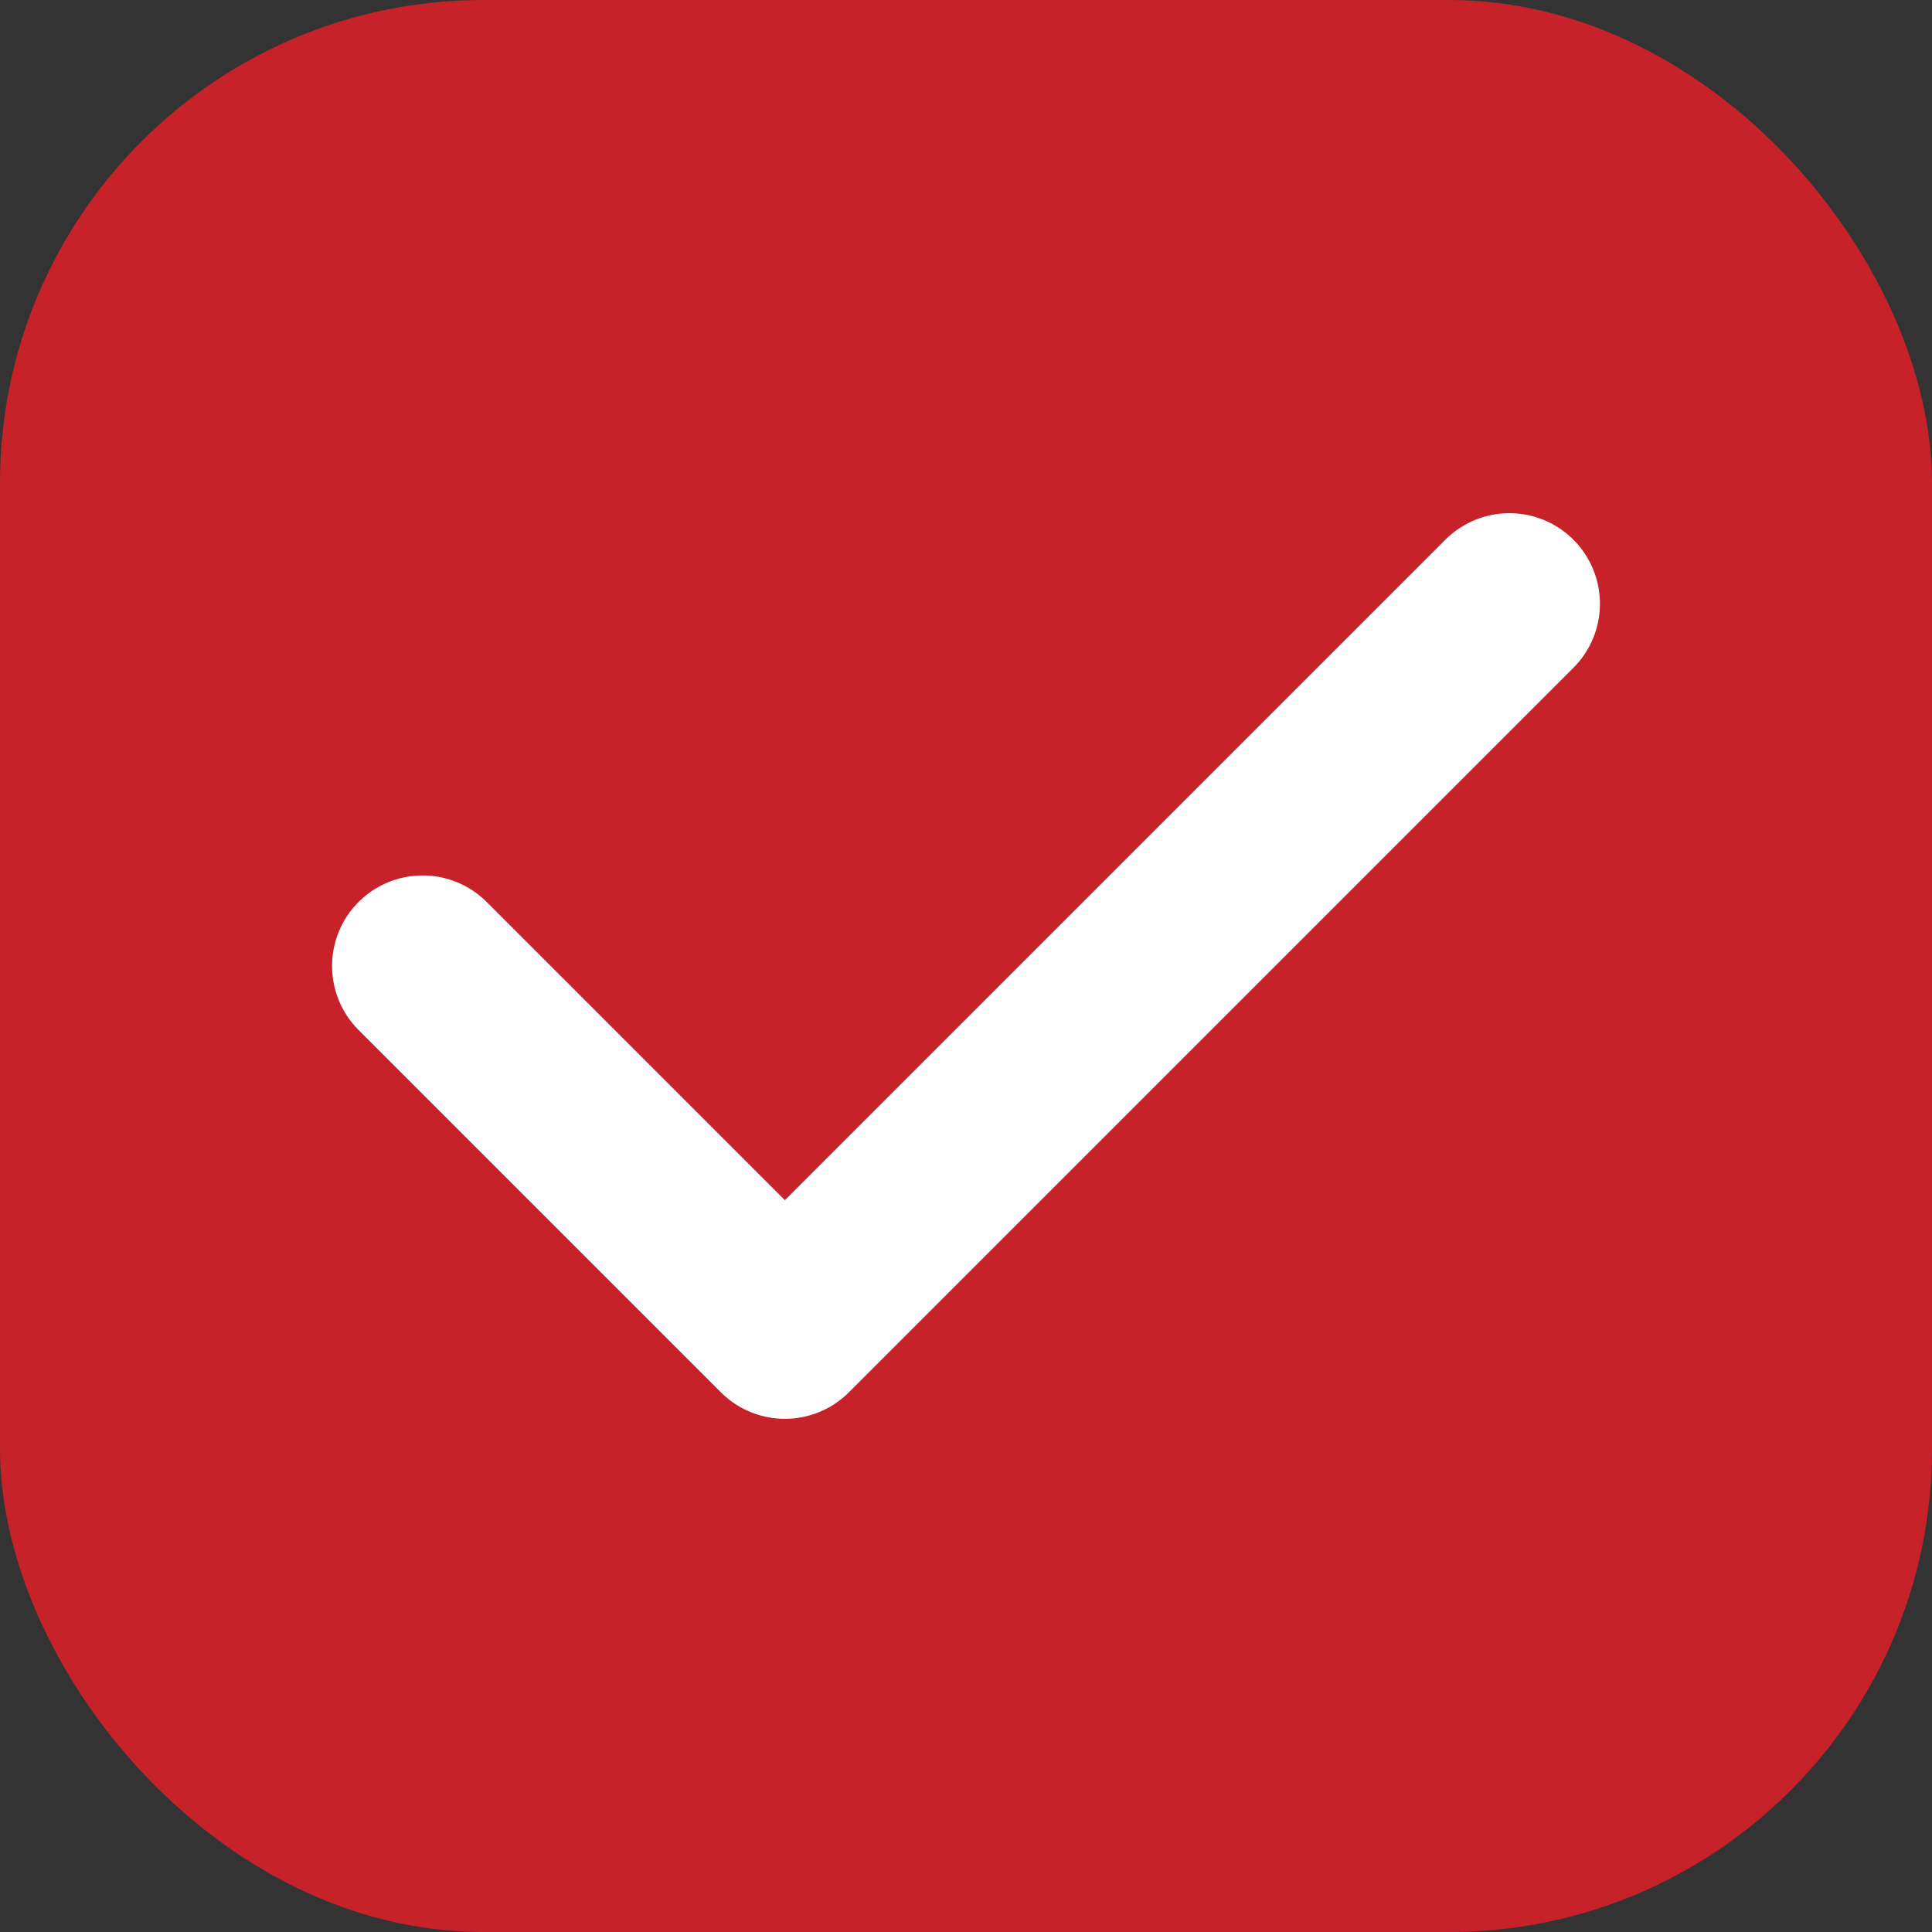 <svg width="16" height="16" viewBox="0 0 16 16" fill="none" xmlns="http://www.w3.org/2000/svg">
<rect x="0" y="0" width="16" height="16" fill="#333333" stroke="none"/>
<rect width="16" height="16" rx="4" fill="#C7222A"/>
<path d="M3.5 8L6.5 11L12.5 5" stroke="white" stroke-width="1.5" stroke-linecap="round" stroke-linejoin="round"/>
</svg>
